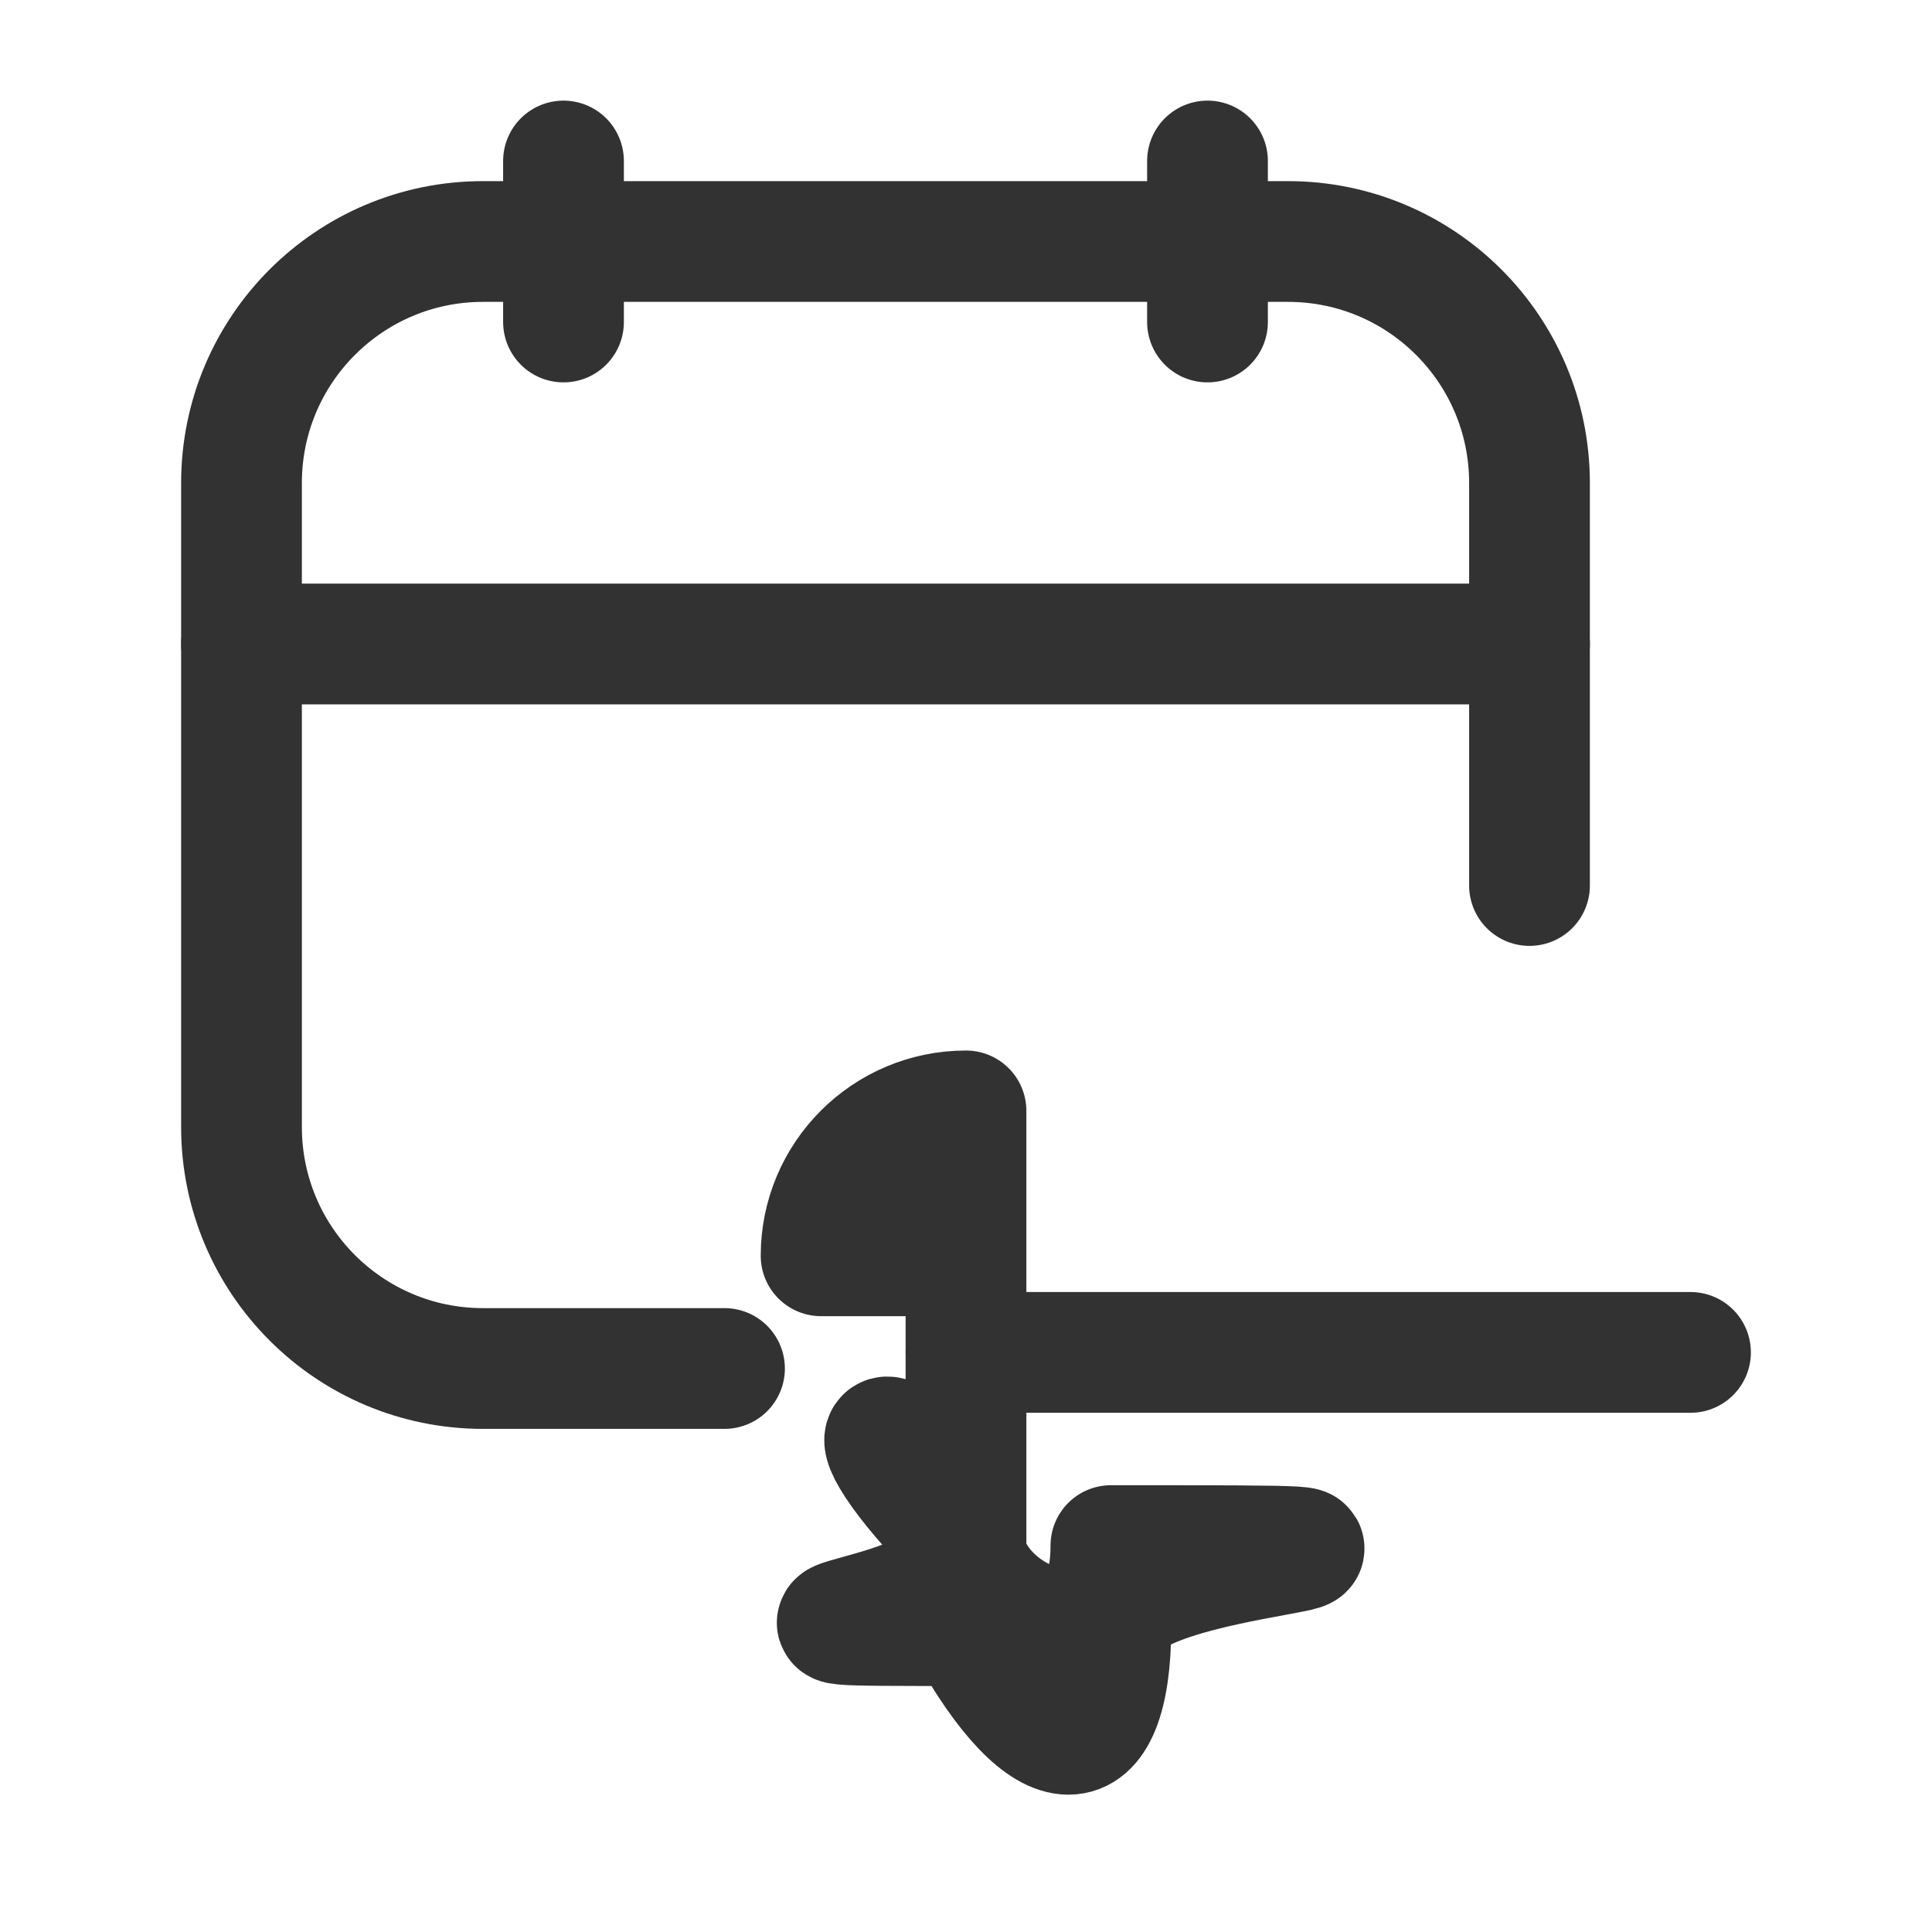<?xml version="1.0" encoding="UTF-8"?><svg version="1.1" viewBox="0 0 24 24" xmlns="http://www.w3.org/2000/svg" xmlns:xlink="http://www.w3.org/1999/xlink"><g fill="none"><path d="M0 0h24v24h-24Z"></path><path stroke="#323232" stroke-linecap="round" stroke-linejoin="round" stroke-width="1.5" d="M15 2v2"></path><path stroke="#323232" stroke-linecap="round" stroke-linejoin="round" stroke-width="1.5" d="M7 2v2"></path><path stroke="#323232" stroke-linecap="round" stroke-linejoin="round" stroke-width="1.5" d="M3 8h16"></path><path stroke="#323232" stroke-linecap="round" stroke-linejoin="round" stroke-width="1.5" d="M19 11v-5 0c0-1.657-1.343-3-3-3h-10l-1.31134e-07 3.55271e-15c-1.657 7.24234e-08-3 1.343-3 3 0 0 0 1.77636e-15 0 1.77636e-15v8l3.37508e-14-4.52987e-07c-2.50178e-07 1.657 1.343 3 3 3h3"></path><path stroke="#323232" stroke-linecap="round" stroke-linejoin="round" stroke-width="1.5" d="M12 15.6v3.6l2.13163e-14-2.71792e-07c-1.50107e-07.994.806 1.8 1.8 1.8h5.4l-2.14648e-08-3.55271e-15c.994 1.61961e-07 1.8-.806 1.8-1.8 1.42109e-14-9.17614e-08 2.13163e-14-1.80031e-07 2.4869e-14-2.71792e-07v-3.6h3.55271e-15c0-.994-.806-1.8-1.8-1.8 0 0 0 0 0 0h-5.4l-7.86805e-08 1.77636e-15c-.994 4.3454e-08-1.8.806-1.8 1.8 0 0 0 0 0 0Z"></path><path stroke="#323232" stroke-linecap="round" stroke-linejoin="round" stroke-width="1.5" d="M21 16.8h-9"></path></g></svg>